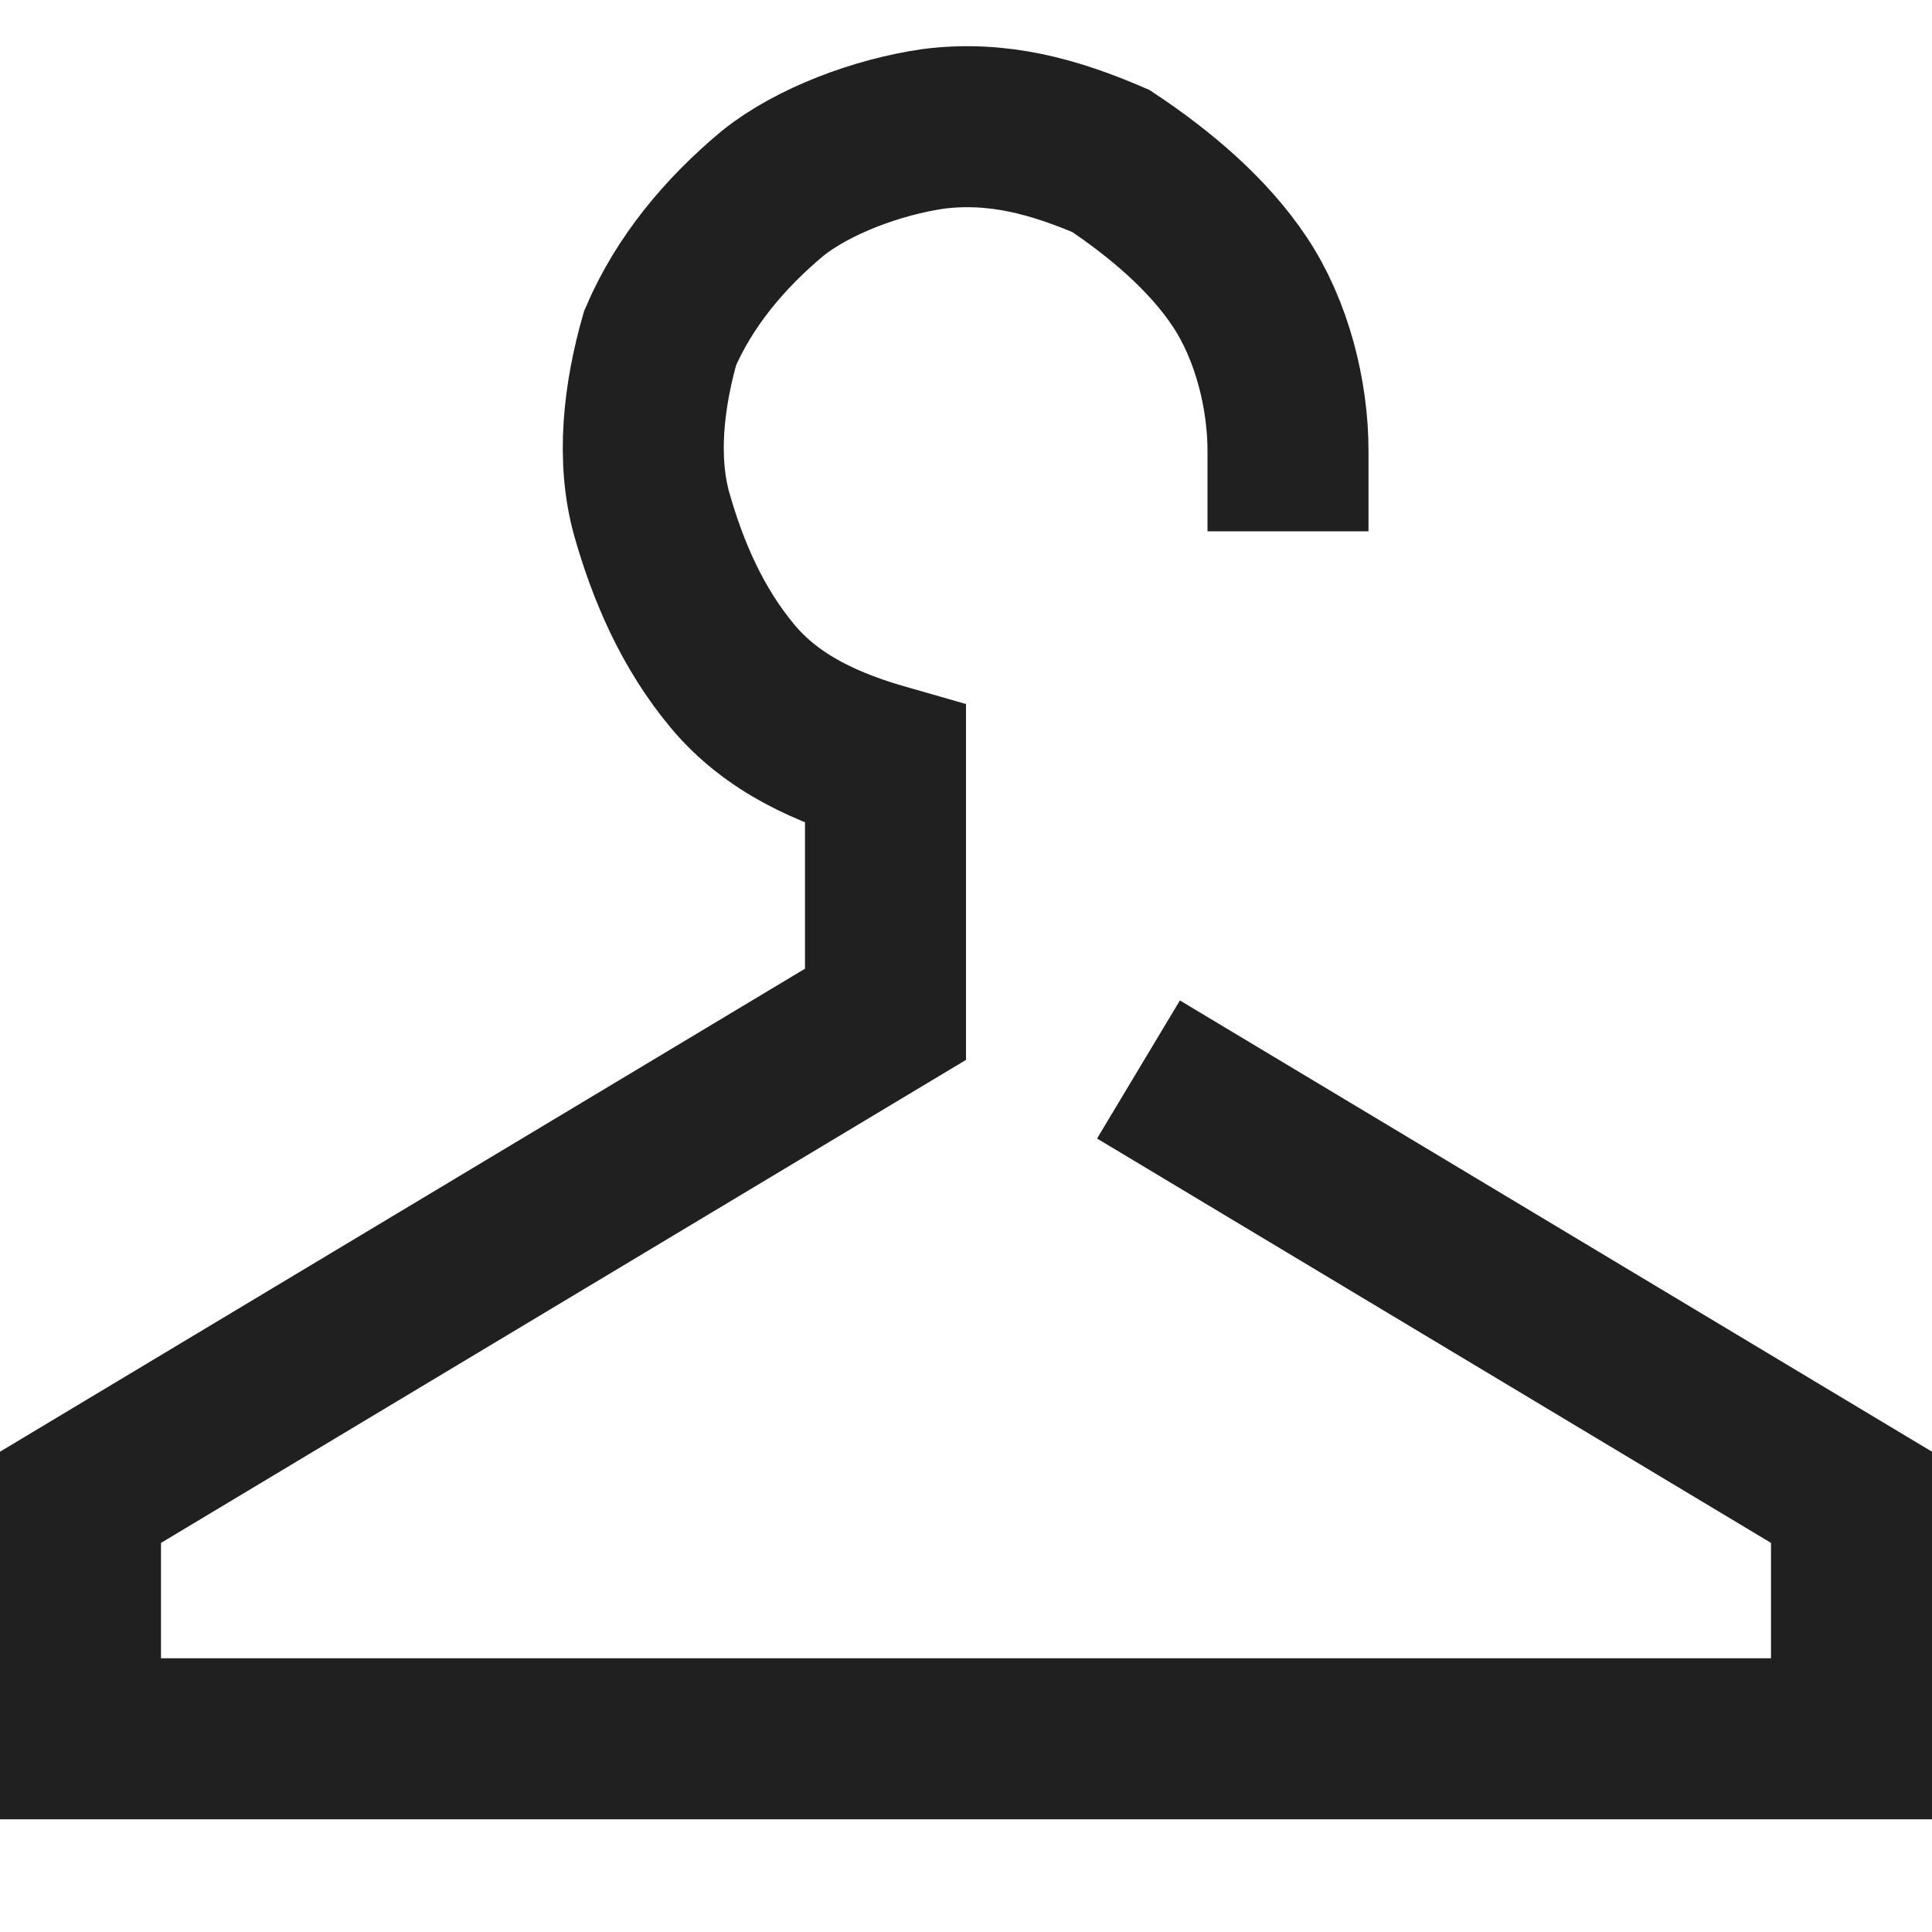 <?xml version="1.0" encoding="utf-8"?>
<!-- Generator: Adobe Illustrator 26.5.0, SVG Export Plug-In . SVG Version: 6.00 Build 0)  -->
<svg version="1.1" id="Layer_1" xmlns="http://www.w3.org/2000/svg" xmlns:xlink="http://www.w3.org/1999/xlink" x="0px" y="0px"
	 viewBox="0 0 24 24" style="enable-background:new 0 0 24 24;" xml:space="preserve">
<style type="text/css">
	.st0{fill:none;stroke:#202020;stroke-width:2;stroke-linecap:square;stroke-miterlimit:10;}
</style>
<path class="st0" d="M16,5.6c0-0.7-0.2-1.5-0.6-2.1s-1-1.1-1.6-1.5c-0.7-0.3-1.4-0.5-2.2-0.4c-0.7,0.1-1.5,0.4-2,0.8
	C9,2.9,8.5,3.5,8.2,4.2C8,4.9,7.9,5.7,8.1,6.4c0.2,0.7,0.5,1.4,1,2s1.2,0.9,1.9,1.1v3.1l-10,6v3h22v-3l-8-4.8"/>
</svg>
